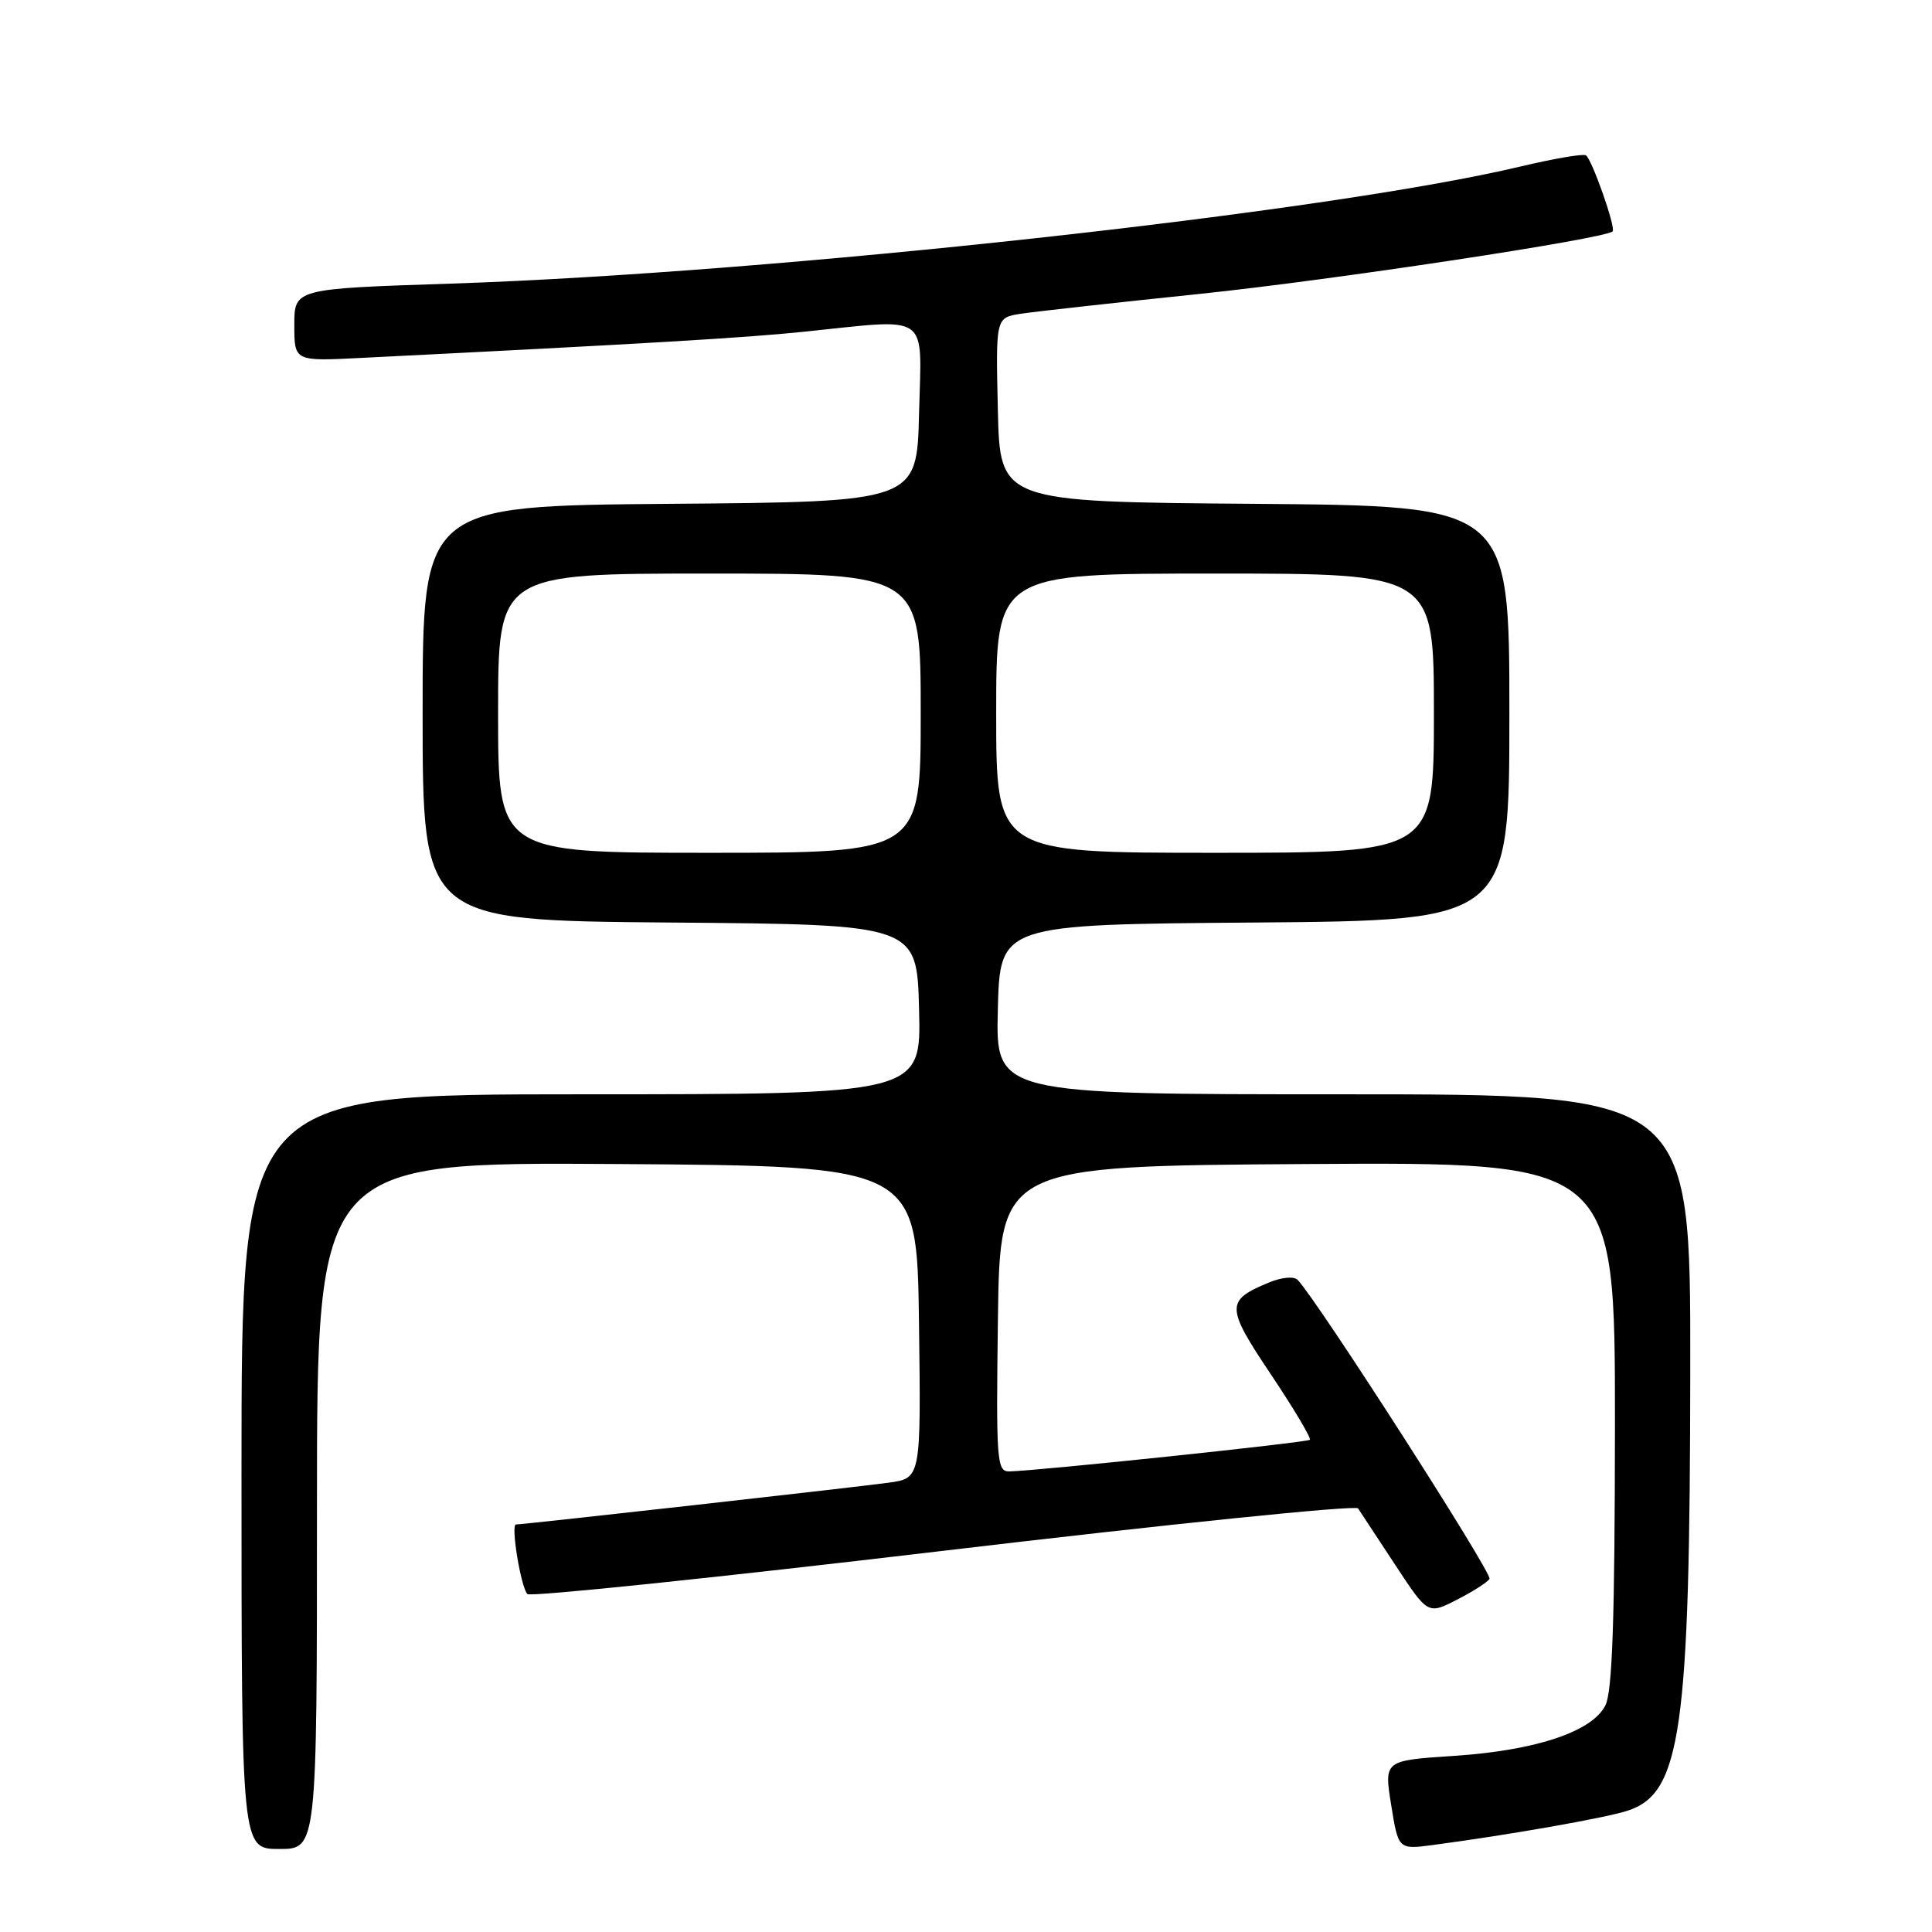 <?xml version="1.0" encoding="UTF-8" standalone="no"?>
<!DOCTYPE svg PUBLIC "-//W3C//DTD SVG 1.1//EN" "http://www.w3.org/Graphics/SVG/1.1/DTD/svg11.dtd" >
<svg xmlns="http://www.w3.org/2000/svg" xmlns:xlink="http://www.w3.org/1999/xlink" version="1.1" viewBox="0 0 256 256">
 <g >
 <path fill="currentColor"
d=" M 42.00 199.49 C 42.00 153.98 42.00 153.98 81.75 154.24 C 121.50 154.50 121.50 154.50 121.77 175.19 C 122.04 195.87 122.04 195.87 117.77 196.46 C 113.46 197.06 69.37 202.00 68.37 202.00 C 67.65 202.00 69.01 210.29 69.88 211.22 C 70.25 211.62 95.04 209.04 124.98 205.49 C 154.91 201.94 179.65 199.41 179.95 199.87 C 180.25 200.32 182.46 203.68 184.85 207.32 C 189.20 213.94 189.20 213.94 193.03 211.98 C 195.14 210.91 197.09 209.66 197.37 209.21 C 197.80 208.52 174.61 172.38 171.96 169.61 C 171.46 169.08 169.86 169.23 168.09 169.96 C 162.39 172.33 162.41 173.17 168.41 182.13 C 171.45 186.67 173.77 190.57 173.56 190.78 C 173.19 191.14 137.47 194.90 133.73 194.97 C 132.08 195.00 131.98 193.57 132.23 174.75 C 132.50 154.50 132.50 154.50 173.25 154.24 C 214.00 153.98 214.00 153.98 213.99 188.74 C 213.97 214.57 213.65 224.14 212.72 225.98 C 210.95 229.47 203.47 231.96 192.55 232.67 C 183.39 233.28 183.39 233.28 184.34 239.18 C 185.29 245.08 185.29 245.08 189.89 244.47 C 199.98 243.13 212.67 240.90 215.66 239.93 C 222.76 237.63 223.93 229.37 223.97 181.25 C 224.00 145.00 224.00 145.00 177.97 145.00 C 131.93 145.00 131.93 145.00 132.22 133.75 C 132.50 122.50 132.50 122.50 166.25 122.24 C 200.00 121.97 200.00 121.97 200.00 94.50 C 200.00 67.03 200.00 67.03 166.25 66.76 C 132.50 66.50 132.50 66.50 132.22 54.30 C 131.94 42.10 131.94 42.10 135.22 41.58 C 137.02 41.30 147.72 40.11 159.00 38.94 C 176.50 37.12 212.69 31.64 213.68 30.66 C 214.14 30.19 210.93 21.08 210.14 20.58 C 209.76 20.35 205.89 21.02 201.53 22.05 C 176.00 28.14 102.74 36.16 59.75 37.58 C 39.00 38.26 39.00 38.26 39.00 43.07 C 39.00 47.87 39.00 47.87 47.75 47.43 C 85.25 45.56 98.68 44.77 106.50 43.96 C 123.48 42.21 122.11 41.24 121.78 54.75 C 121.50 66.50 121.50 66.50 88.75 66.76 C 56.00 67.03 56.00 67.03 56.00 94.50 C 56.00 121.97 56.00 121.97 88.75 122.24 C 121.50 122.50 121.50 122.50 121.78 133.75 C 122.07 145.00 122.07 145.00 77.03 145.00 C 32.00 145.00 32.00 145.00 32.00 195.00 C 32.00 245.00 32.00 245.00 37.00 245.00 C 42.00 245.00 42.00 245.00 42.00 199.49 Z  M 66.00 94.50 C 66.00 76.00 66.00 76.00 94.00 76.00 C 122.00 76.00 122.00 76.00 122.00 94.50 C 122.00 113.00 122.00 113.00 94.00 113.00 C 66.00 113.00 66.00 113.00 66.00 94.50 Z  M 132.00 94.50 C 132.00 76.00 132.00 76.00 161.00 76.00 C 190.00 76.00 190.00 76.00 190.00 94.50 C 190.00 113.00 190.00 113.00 161.00 113.00 C 132.00 113.00 132.00 113.00 132.00 94.50 Z "/>
</g>
</svg>